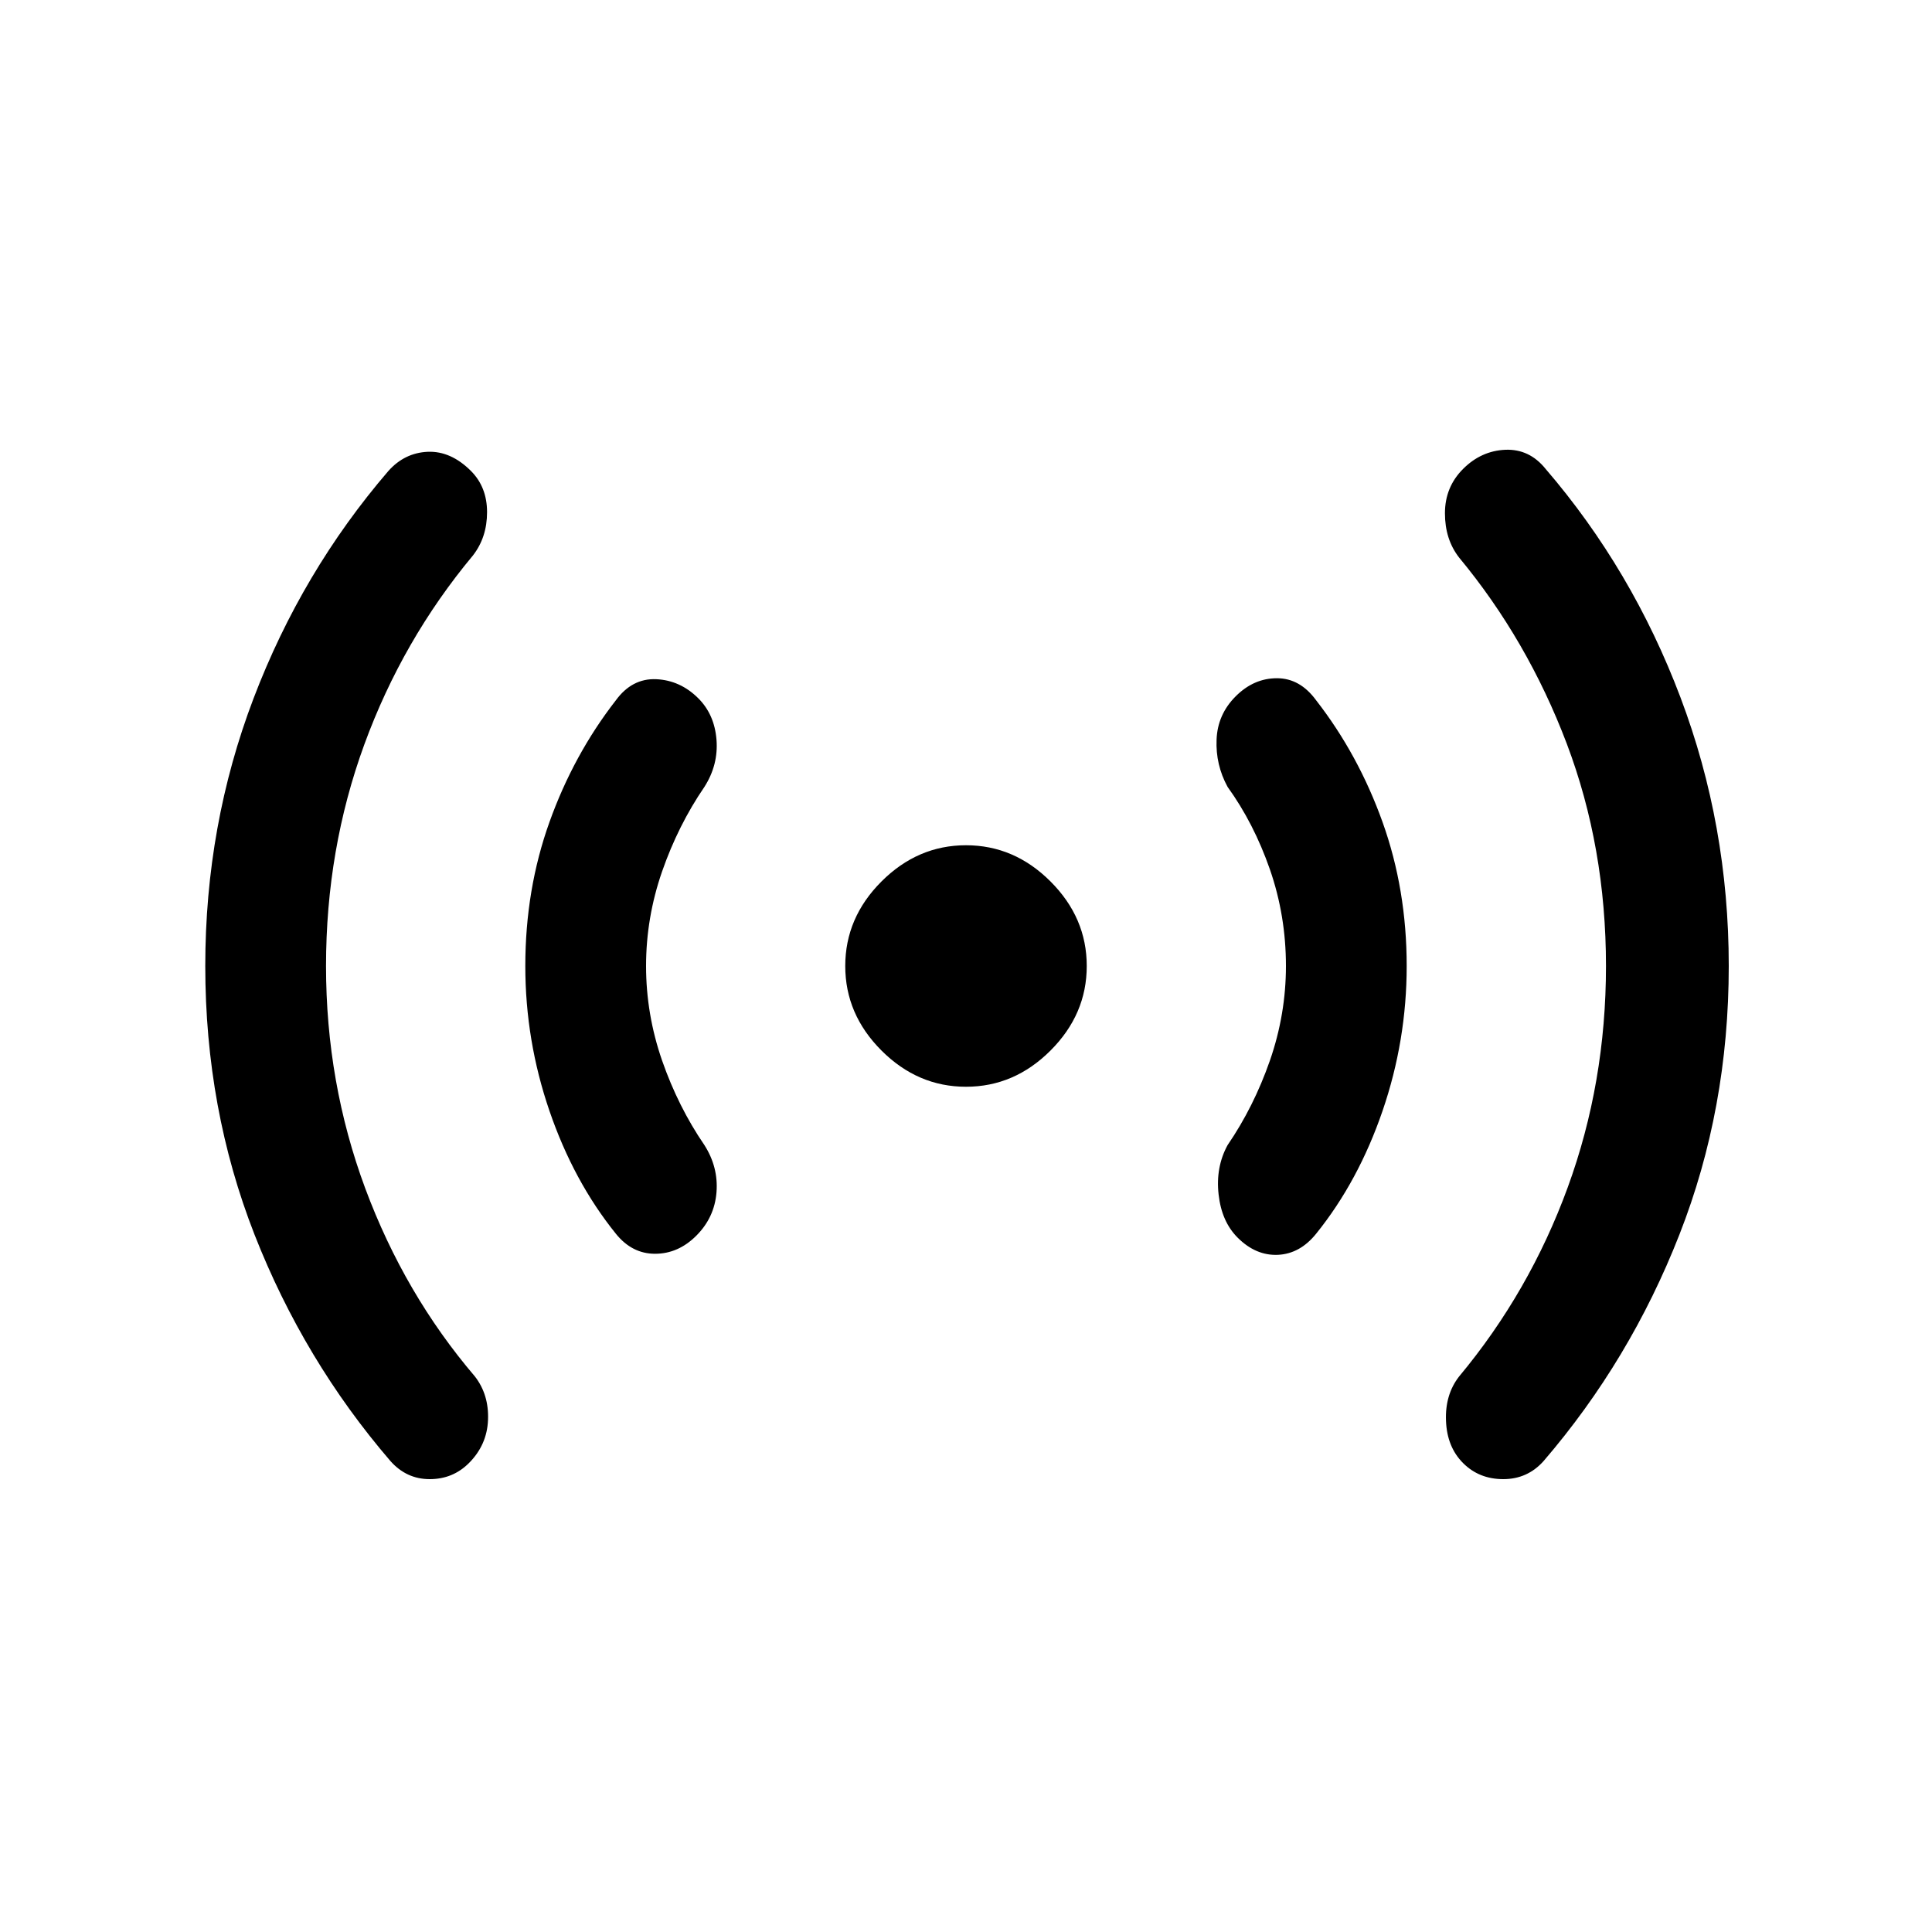 <svg xmlns="http://www.w3.org/2000/svg" height="20" width="20"><path d="M10 11.25q-.5 0-.875-.375T8.75 10q0-.5.375-.875T10 8.75q.5 0 .875.375t.375.875q0 .5-.375.875T10 11.25Zm-5.958 3.875q-.896-1.042-1.407-2.344-.51-1.302-.51-2.781 0-1.458.5-2.771.5-1.312 1.396-2.354.167-.187.406-.198.24-.01.448.198.167.167.167.427t-.146.448q-.729.875-1.125 1.958Q3.375 8.792 3.375 10q0 1.208.406 2.302.407 1.094 1.136 1.948.145.188.135.448-.01.26-.198.448-.166.166-.406.166-.24 0-.406-.187Zm2.333-2.354q-.437-.542-.687-1.271-.25-.729-.25-1.5 0-.792.25-1.49t.687-1.26q.167-.229.417-.219.25.011.437.198.167.167.188.427.021.261-.125.49-.271.396-.438.875-.166.479-.166.979t.166.979q.167.479.438.875.146.229.125.49-.021.26-.209.448-.187.187-.427.187-.239 0-.406-.208Zm6.437.041q-.166-.166-.197-.447-.032-.282.093-.511.271-.396.438-.875.166-.479.166-.979 0-.521-.166-1-.167-.479-.438-.854-.125-.229-.114-.49.01-.26.198-.448.187-.187.427-.187.239 0 .406.229.437.562.687 1.26.25.698.25 1.49 0 .771-.25 1.5t-.687 1.271q-.167.208-.396.219-.229.01-.417-.178Zm2.334 2.334q-.167-.167-.177-.438-.011-.27.135-.458.729-.875 1.125-1.958.396-1.084.396-2.292 0-1.229-.406-2.302-.407-1.073-1.115-1.927-.146-.188-.146-.458 0-.271.188-.459.187-.187.437-.198.25-.01.417.198.896 1.042 1.396 2.365.5 1.323.5 2.781 0 1.479-.511 2.781-.51 1.302-1.406 2.344-.167.187-.417.187-.25 0-.416-.166Z"/></svg>